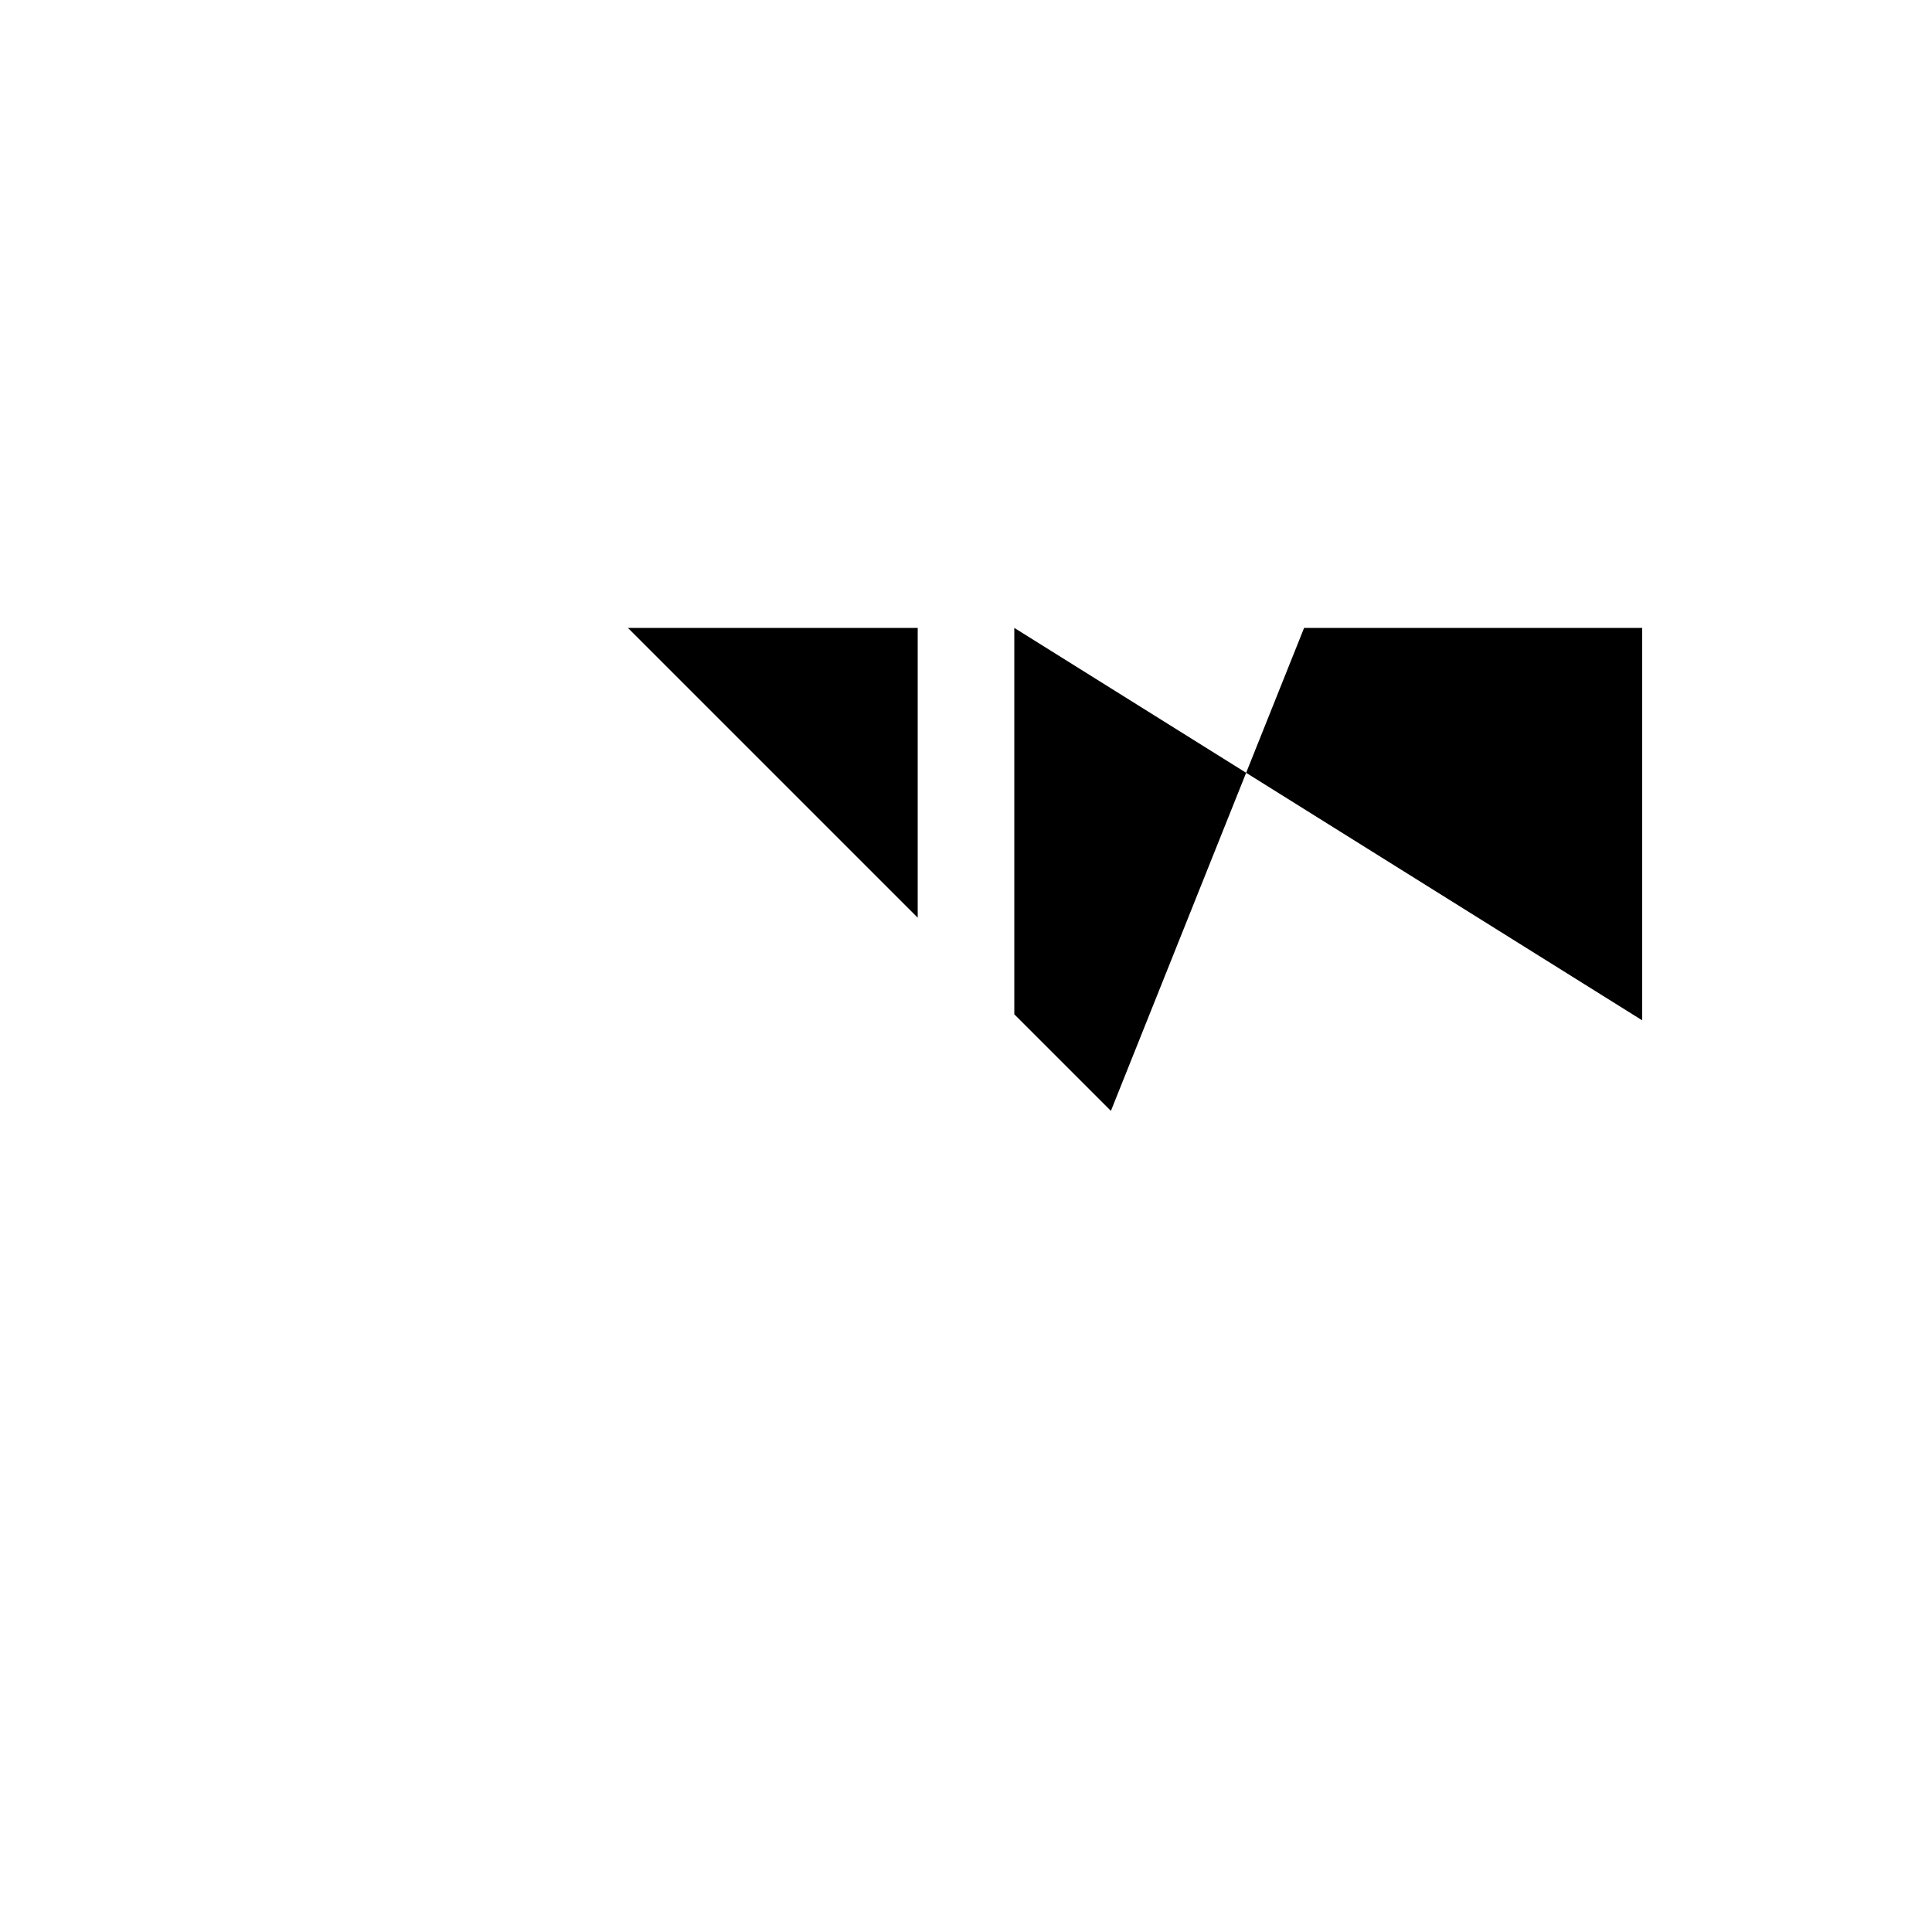 <svg xmlns="http://www.w3.org/2000/svg" viewBox="-100 -100 500 500"><path style="fill:#000000" fill-rule="evenodd" d="M 62.5 62.5 L 137.5 137.5 L 137.5 62.5 L 62.5 62.5 M 162.5 62.5 L 162.5 162.5 L 187.5 187.5 L 222.5 100 L 325 164.062 L 325 62.5 L 237.5 62.5 L 222.5 100 L 162.5 62.5"/></svg>
